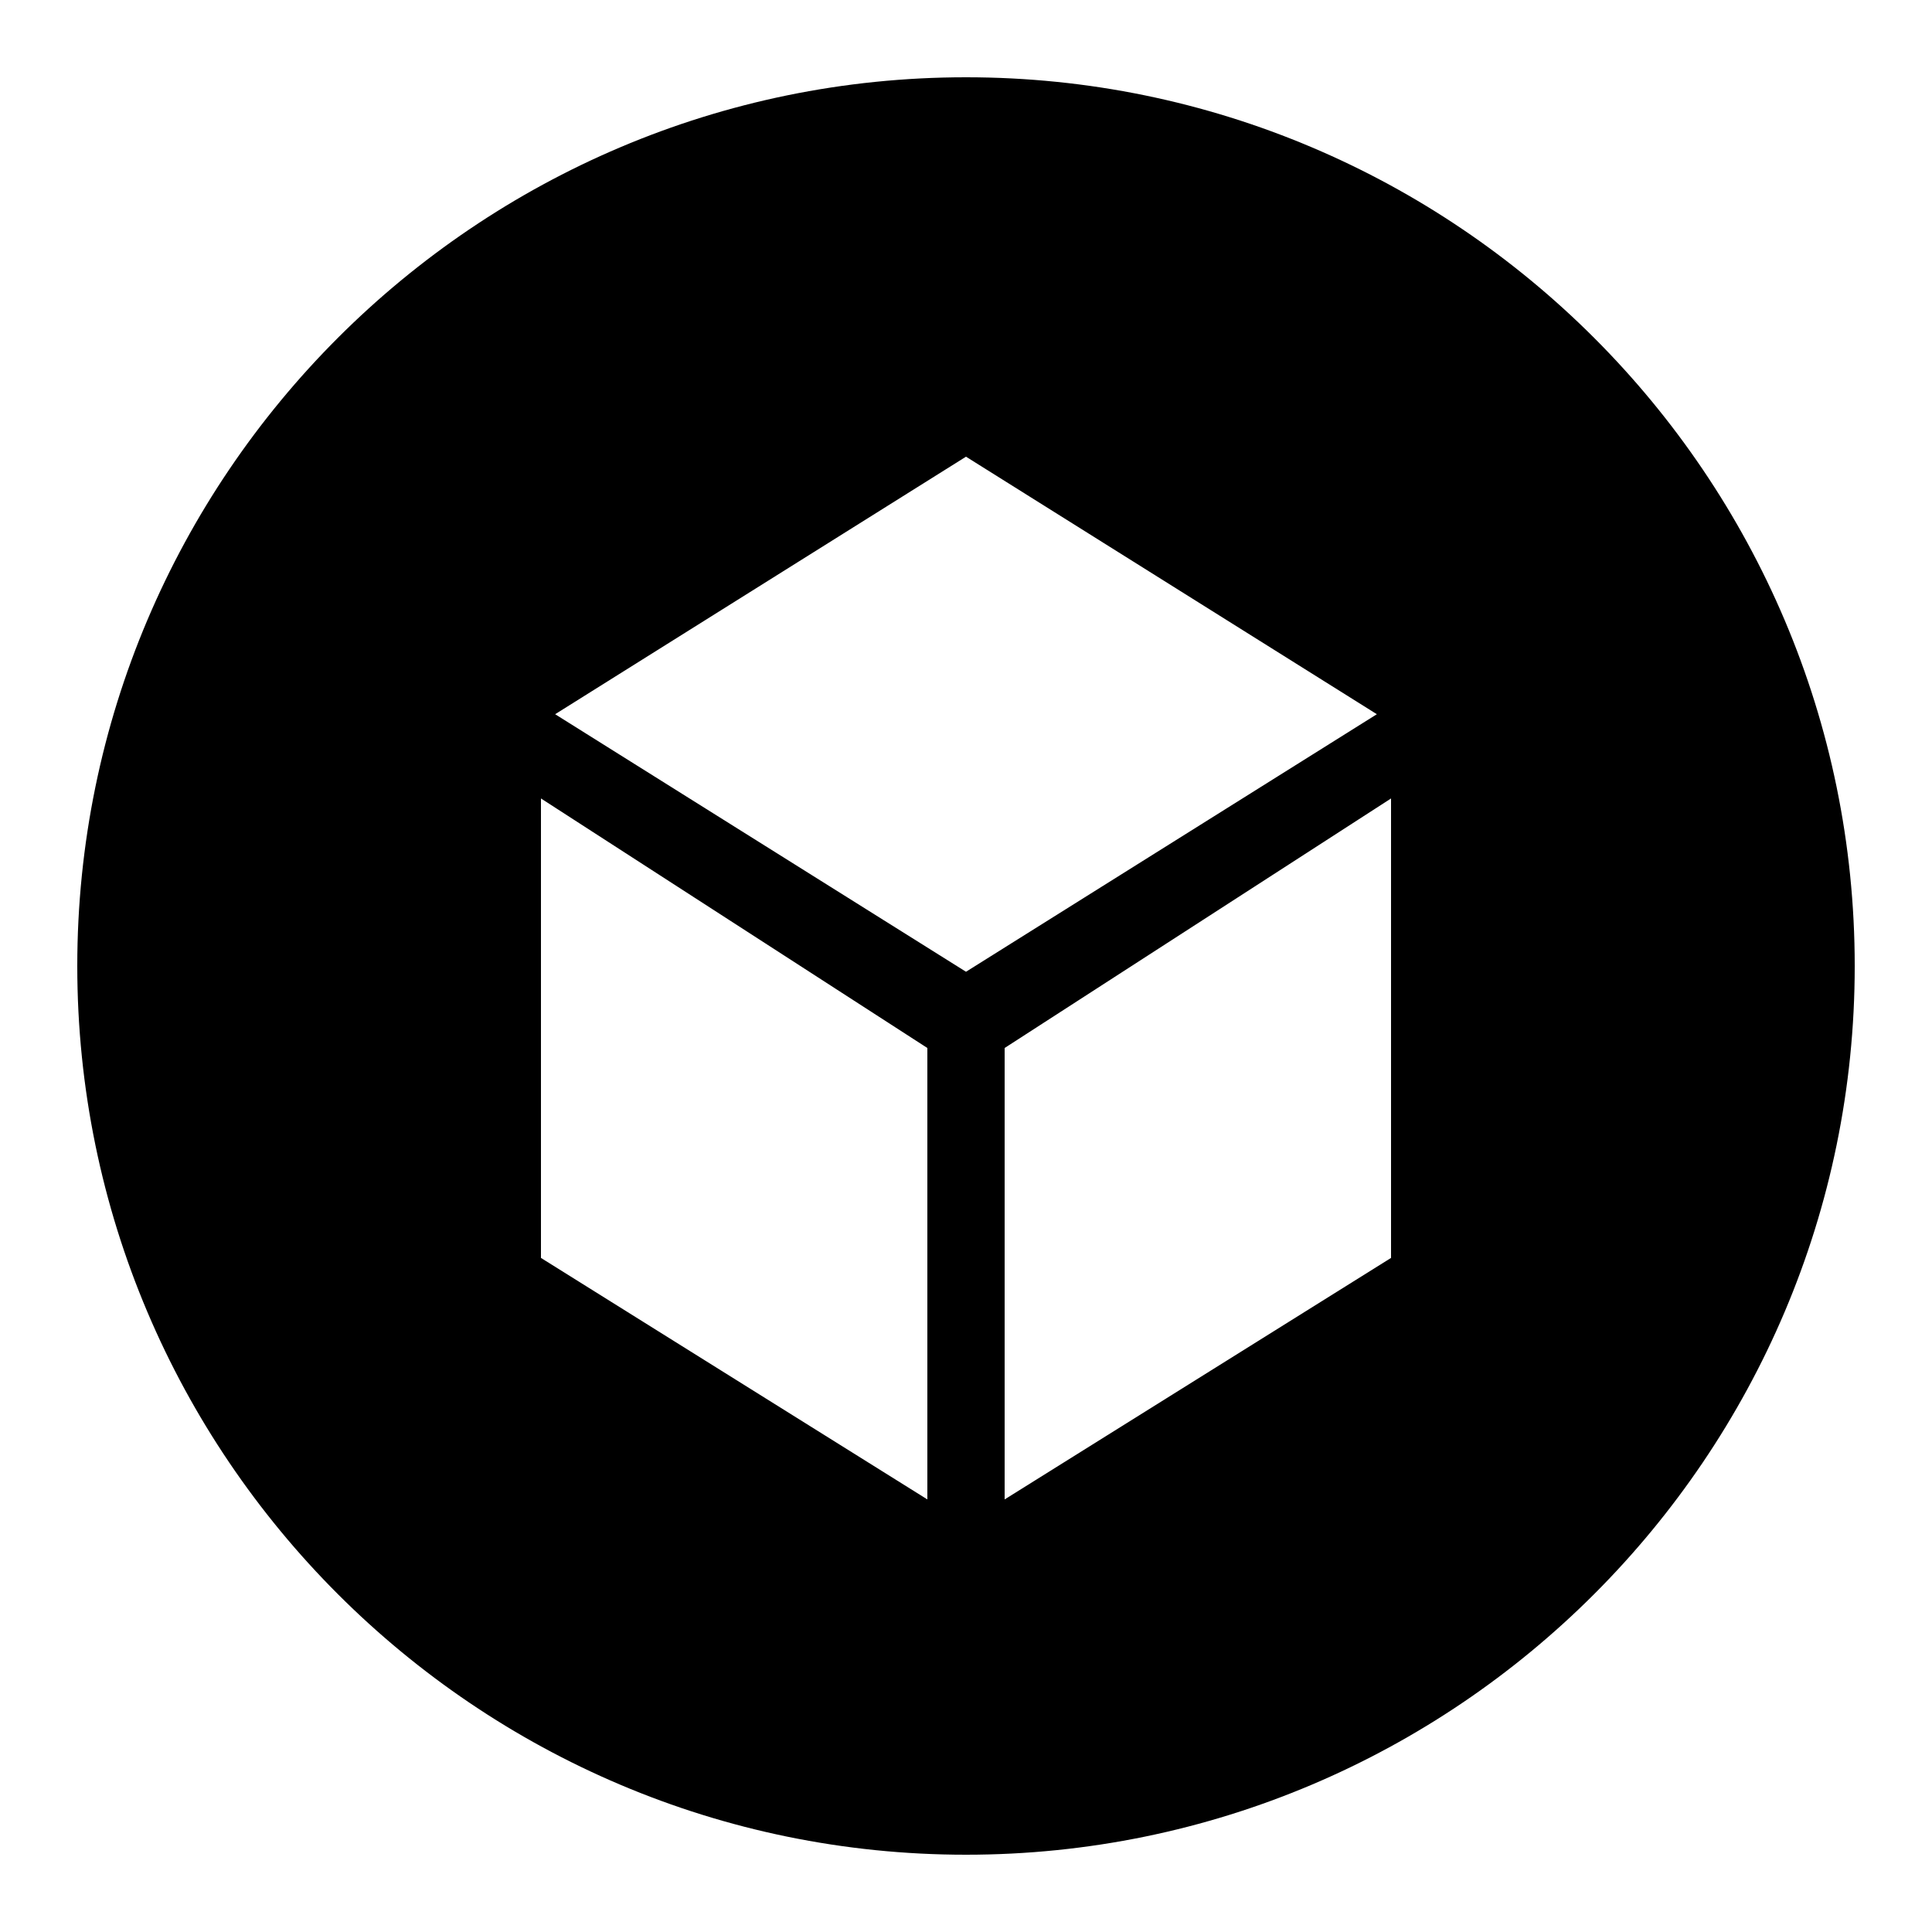 <svg xmlns="http://www.w3.org/2000/svg" width="300" height="300" fill="#000" viewBox="0 0 50 50"><path d="M25,2C12.317,2,2,12.317,2,25s10.317,23,23,23s23-10.317,23-23S37.683,2,25,2z M24,38.805l-10-6.25V20.664l10,6.458V38.805z M14.367,18.484L25,11.819l10.633,6.665L25,25.149L14.367,18.484z M36,32.555l-10,6.25V27.122l10-6.458V32.555z"/></svg>